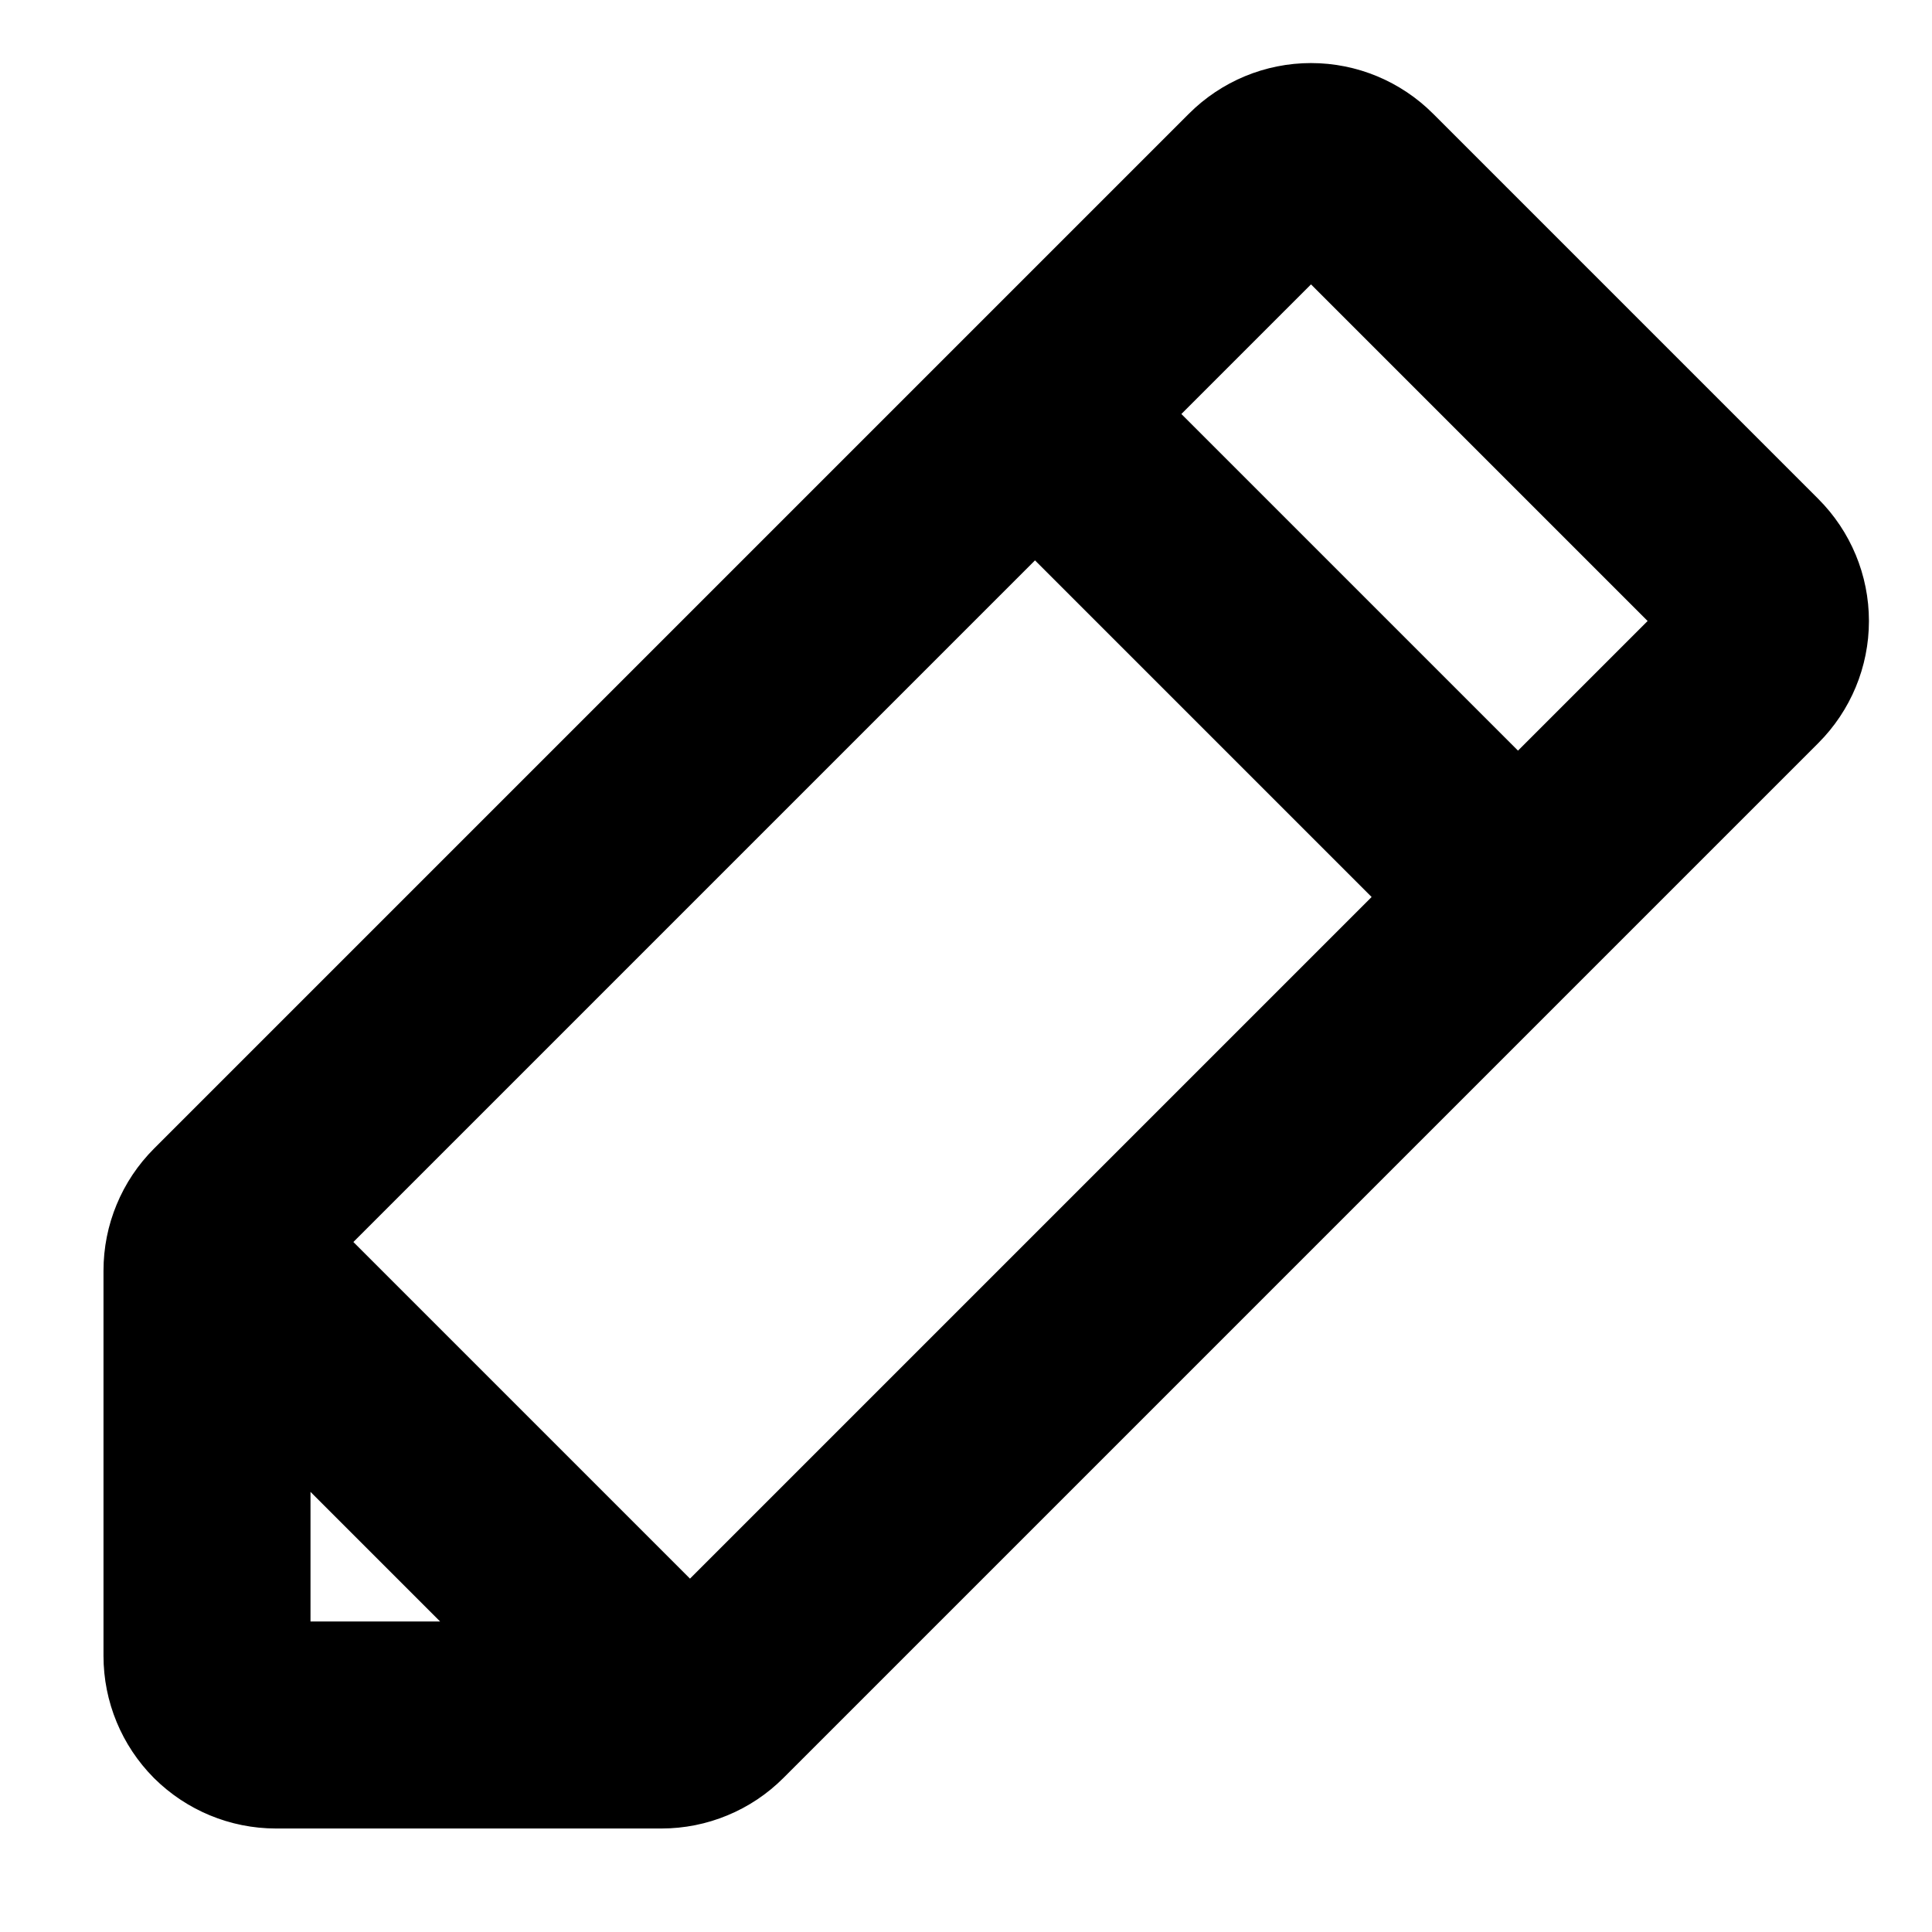 <svg width="14" height="14" viewBox="0 0 14 14" fill="none" xmlns="http://www.w3.org/2000/svg">
<path d="M4.968 12.468L1.532 9.032M7.5 3L11 6.5M4.793 12.5H2C1.867 12.5 1.74 12.447 1.646 12.354C1.553 12.26 1.5 12.133 1.5 12V9.207C1.5 9.141 1.513 9.076 1.538 9.016C1.563 8.955 1.6 8.9 1.646 8.854L9.146 1.354C9.24 1.26 9.367 1.207 9.5 1.207C9.633 1.207 9.76 1.26 9.854 1.354L12.646 4.146C12.74 4.24 12.793 4.367 12.793 4.5C12.793 4.633 12.74 4.76 12.646 4.854L5.146 12.354C5.1 12.4 5.045 12.437 4.984 12.462C4.924 12.487 4.859 12.5 4.793 12.5Z" stroke="currentColor" stroke-width="1.5" stroke-linecap="round" stroke-linejoin="round"/>
</svg>
